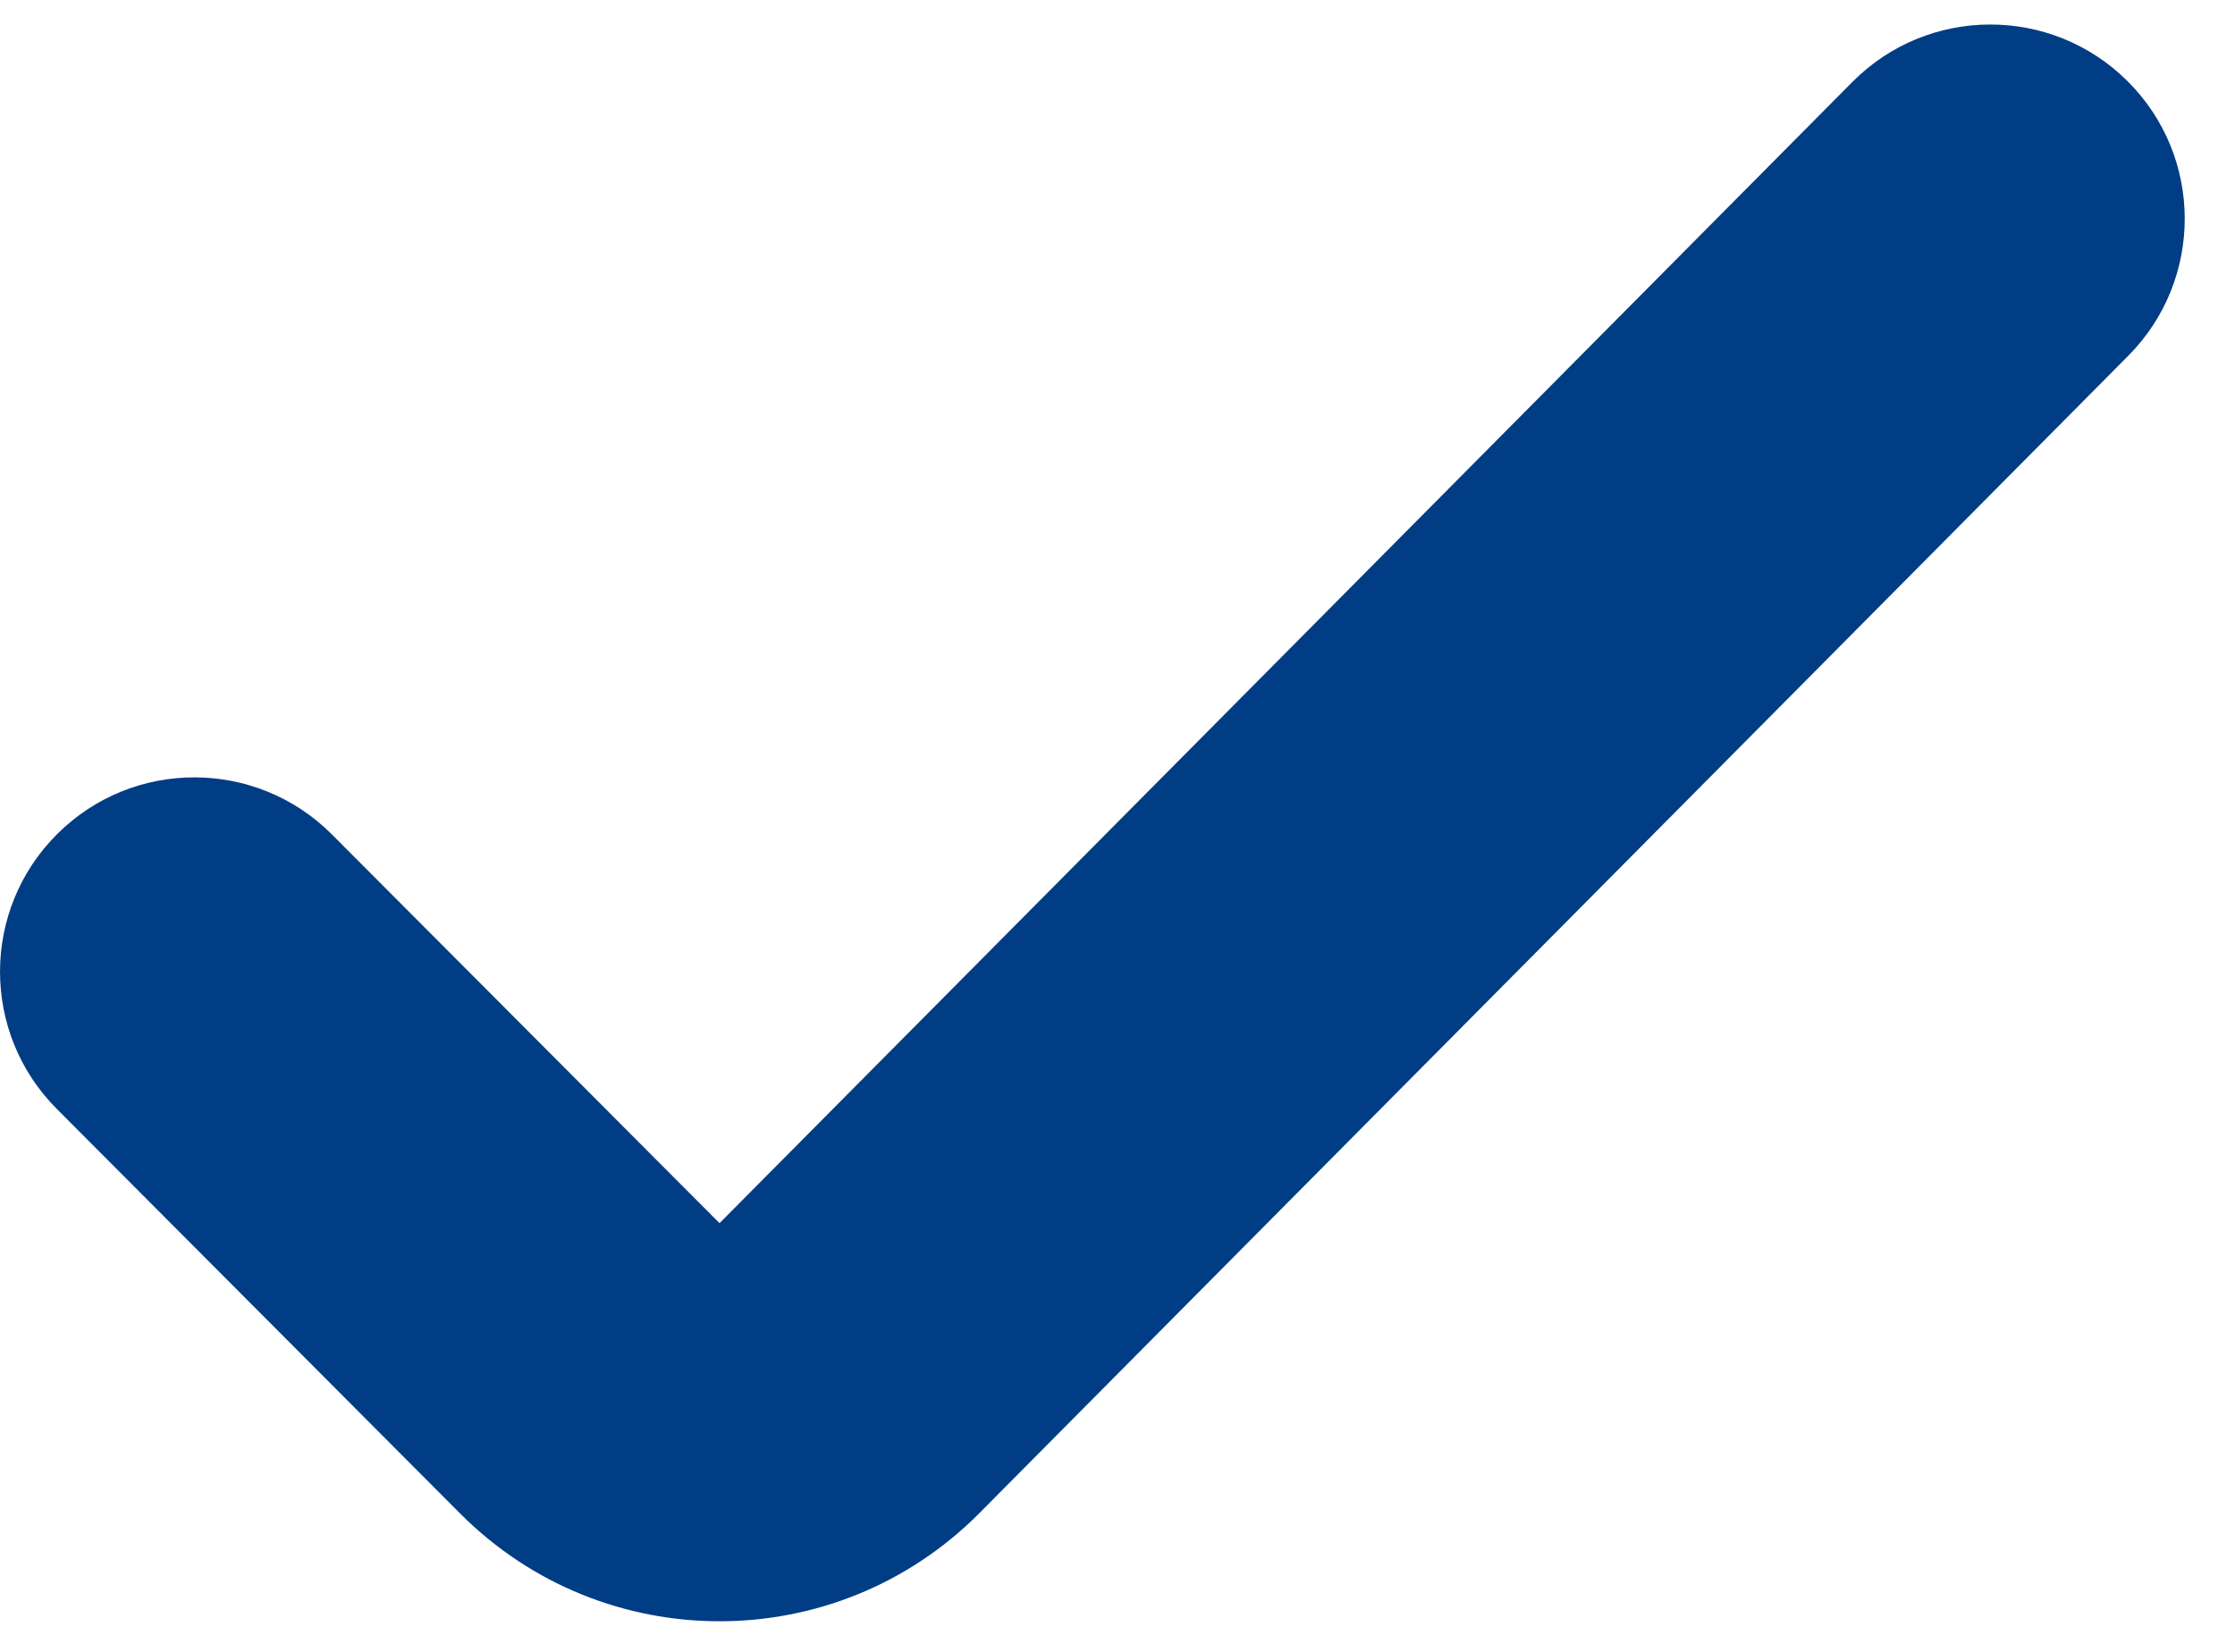 <svg width="23" height="17" viewBox="0 0 23 17" fill="none" xmlns="http://www.w3.org/2000/svg">
<path d="M3.416 8.588C2.636 7.806 1.37 7.804 0.588 8.584C-0.194 9.364 -0.196 10.63 0.584 11.412L3.416 8.588ZM21.902 3.661C22.68 2.877 22.676 1.611 21.892 0.833C21.108 0.055 19.841 0.059 19.063 0.843L21.902 3.661ZM8.66 14.163L7.24 12.754L8.66 14.163ZM0.584 11.412L4.737 15.578L7.57 12.754L3.416 8.588L0.584 11.412ZM10.079 15.572L21.902 3.661L19.063 0.843L7.24 12.754L10.079 15.572ZM4.737 15.578C6.212 17.057 8.608 17.054 10.079 15.572L7.24 12.754C7.331 12.663 7.479 12.662 7.57 12.754L4.737 15.578Z" fill="#003D84"/>
</svg>
